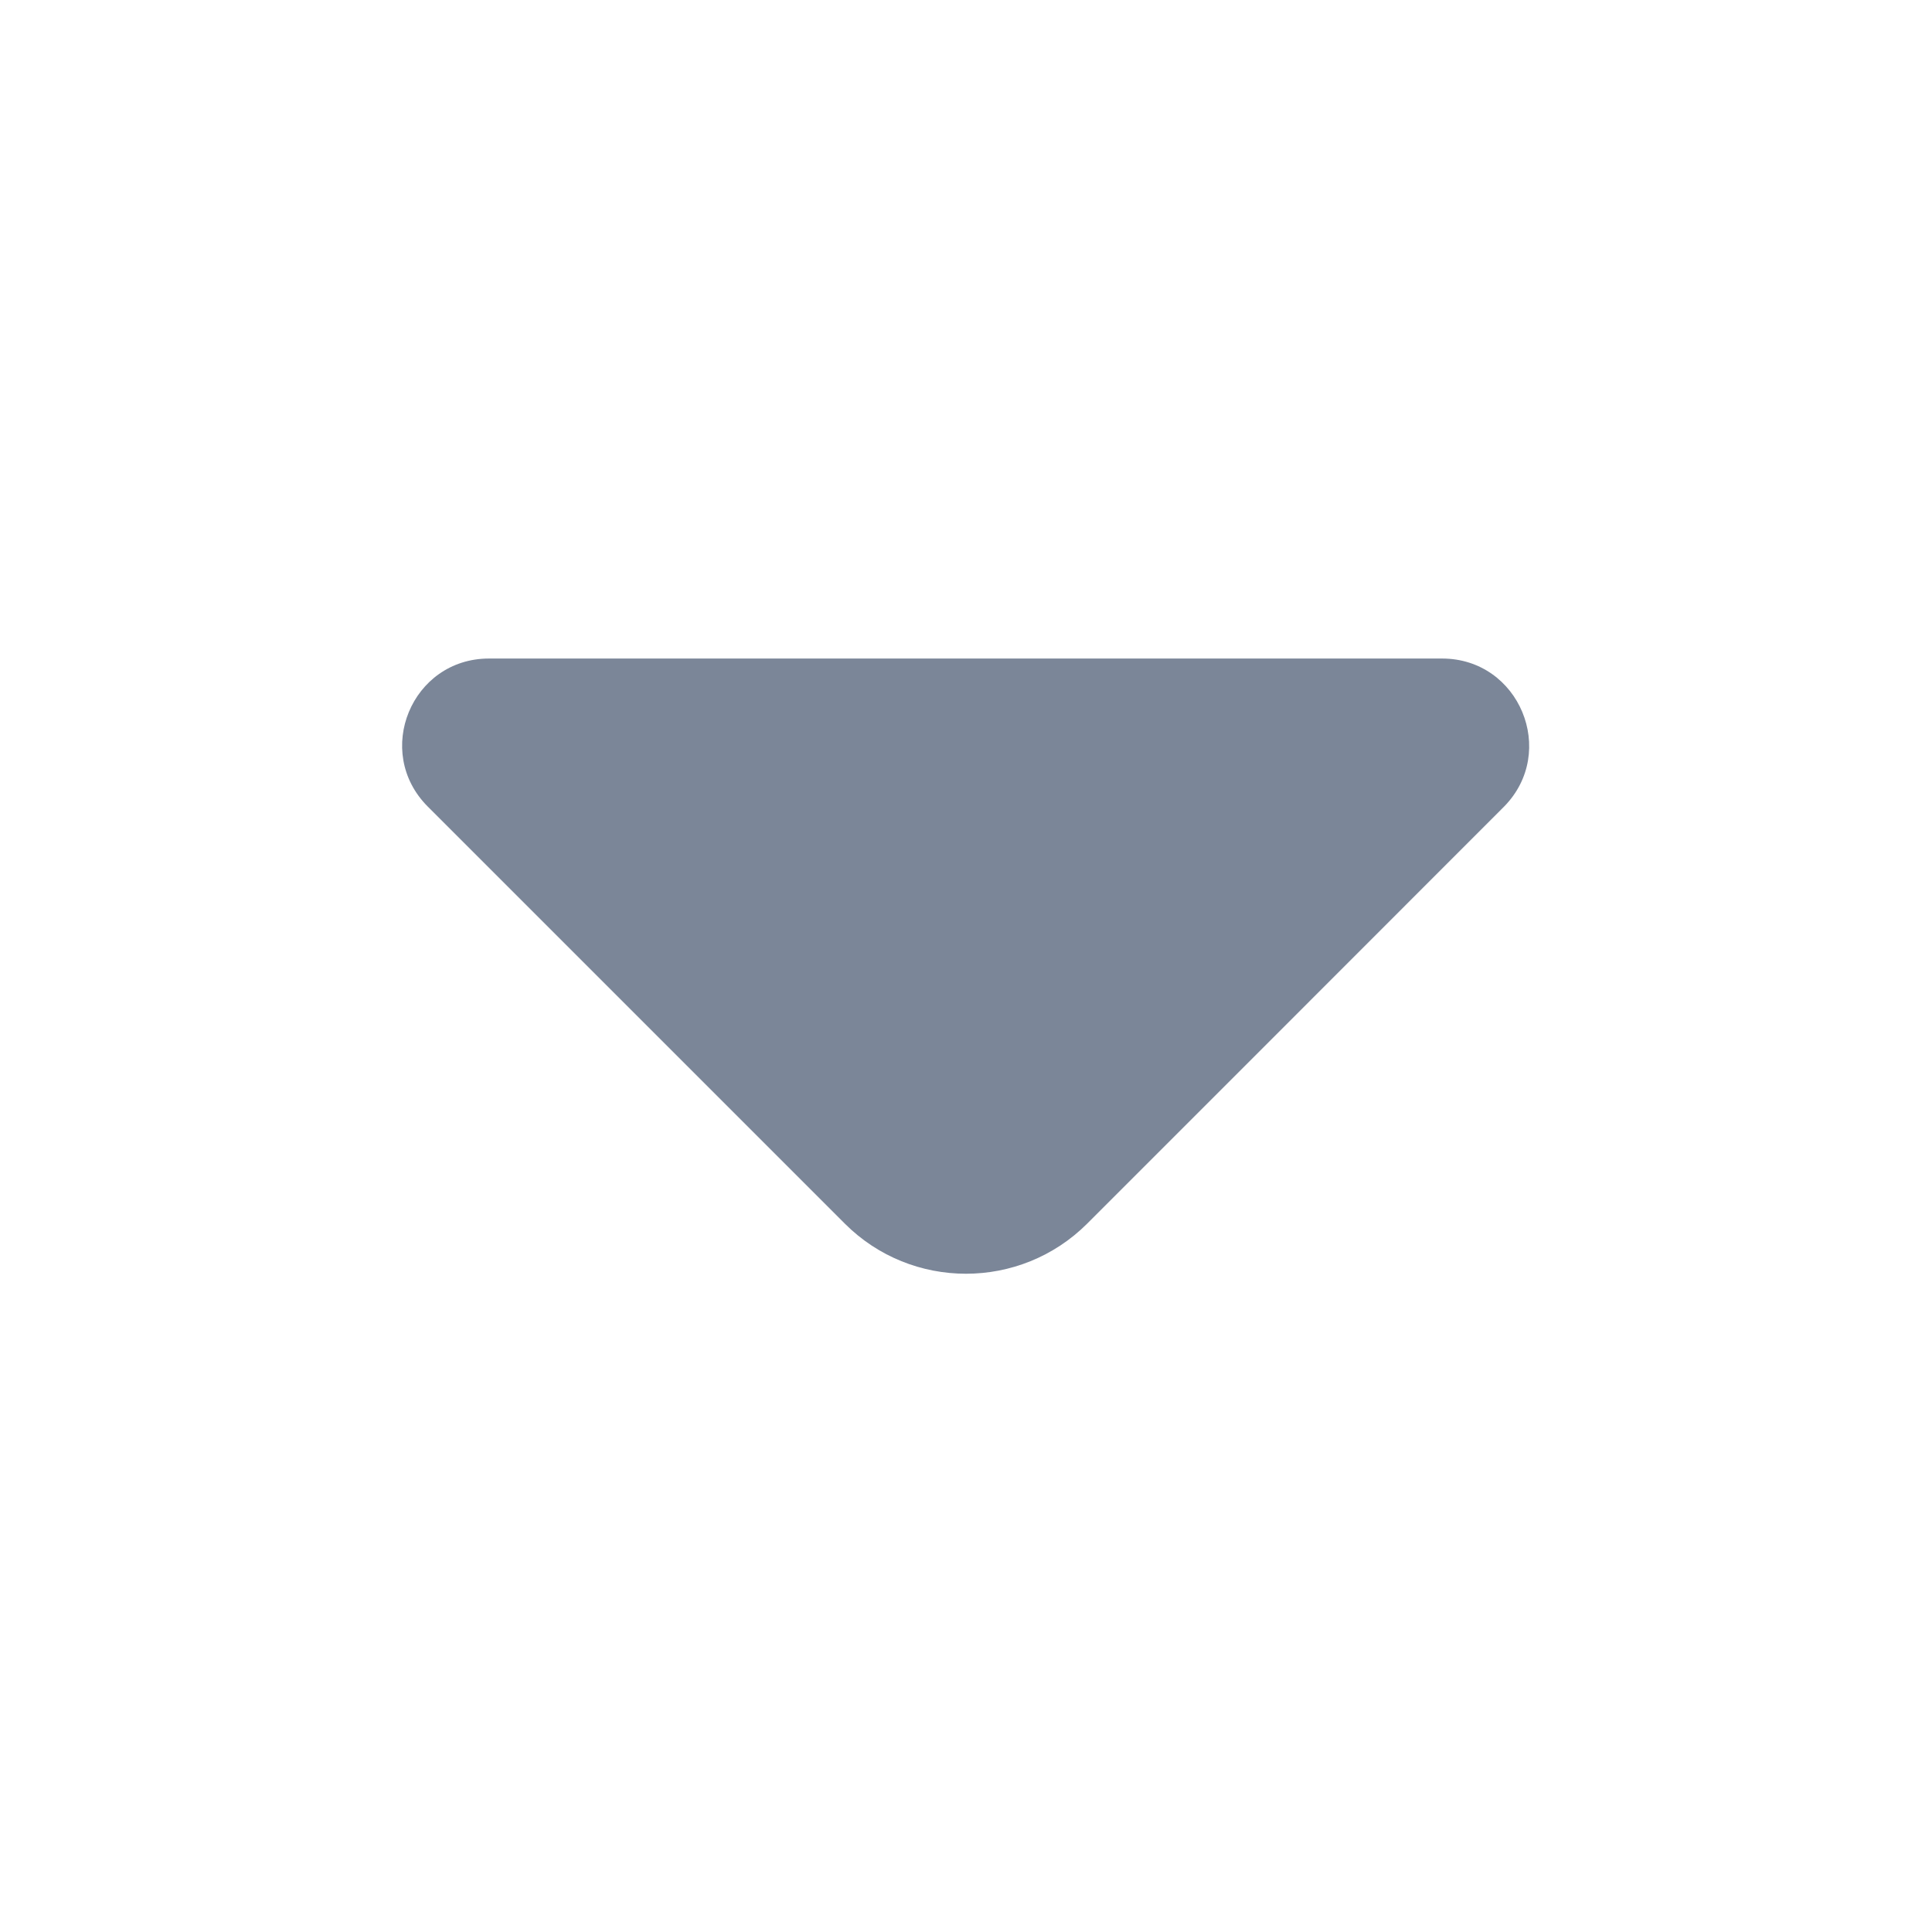 <svg width="14" height="14" viewBox="0 0 14 14" fill="none" xmlns="http://www.w3.org/2000/svg">
<path d="M10.45 4.772H6.816H3.543C2.983 4.772 2.703 5.448 3.1 5.845L6.122 8.867C6.606 9.351 7.393 9.351 7.878 8.867L9.027 7.718L10.899 5.845C11.29 5.448 11.01 4.772 10.45 4.772Z" fill="#7B8698"/>
</svg>
